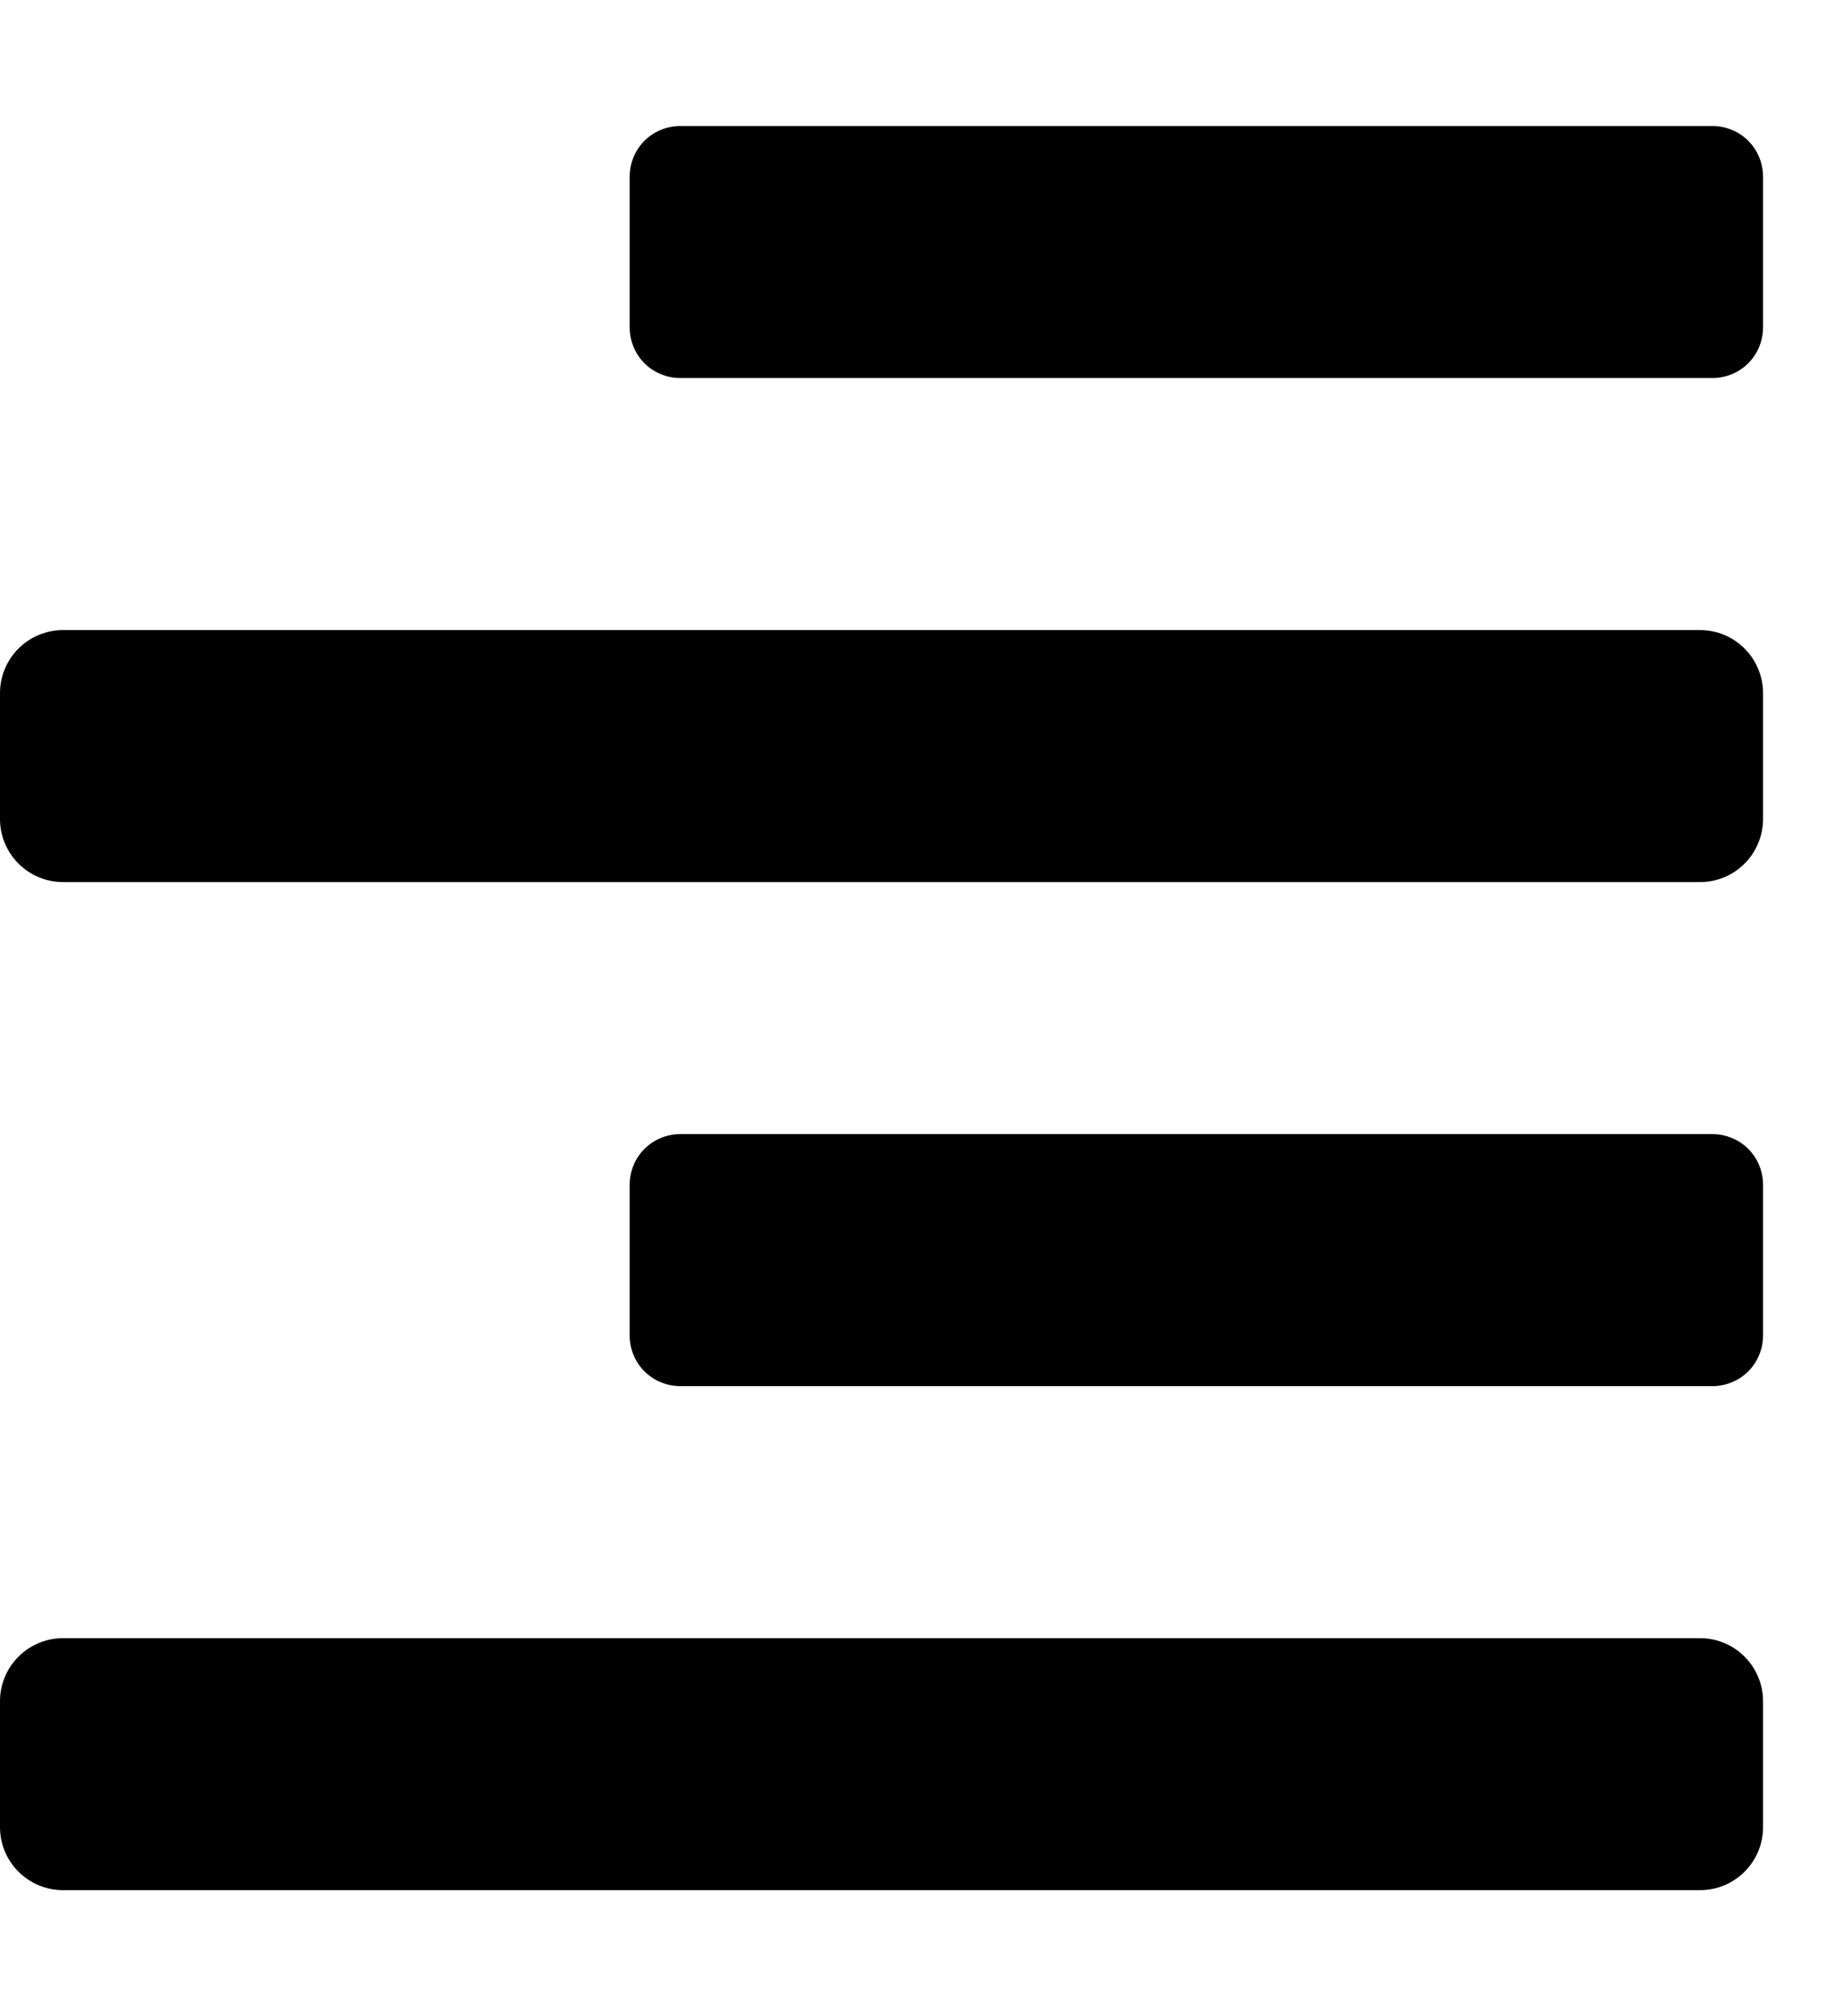 <svg viewBox="0 0 11 12" fill="none" xmlns="http://www.w3.org/2000/svg" class="size-6">
<path d="M0.375 5.25H10.125C10.225 5.25 10.32 5.21 10.39 5.14C10.46 5.07 10.5 4.974 10.5 4.875V4.125C10.5 4.026 10.46 3.93 10.39 3.86C10.32 3.79 10.225 3.75 10.125 3.75H0.375C0.276 3.75 0.18 3.79 0.11 3.86C0.04 3.93 0 4.026 0 4.125L0 4.875C0 4.974 0.04 5.07 0.11 5.14C0.18 5.21 0.276 5.25 0.375 5.25ZM10.125 9.75H0.375C0.276 9.75 0.18 9.79 0.11 9.86C0.04 9.93 0 10.025 0 10.125L0 10.875C0 10.975 0.04 11.07 0.11 11.14C0.18 11.21 0.276 11.25 0.375 11.25H10.125C10.225 11.25 10.32 11.21 10.39 11.14C10.46 11.07 10.5 10.975 10.5 10.875V10.125C10.5 10.025 10.46 9.93 10.39 9.86C10.32 9.79 10.225 9.75 10.125 9.75ZM10.199 0.75H4.051C4.011 0.75 3.972 0.758 3.936 0.773C3.899 0.788 3.866 0.81 3.838 0.838C3.81 0.866 3.788 0.899 3.773 0.936C3.758 0.972 3.75 1.011 3.75 1.051V1.949C3.75 1.989 3.758 2.028 3.773 2.064C3.788 2.101 3.81 2.134 3.838 2.162C3.866 2.19 3.899 2.212 3.936 2.227C3.972 2.242 4.011 2.25 4.051 2.25H10.199C10.239 2.25 10.278 2.242 10.314 2.227C10.351 2.212 10.384 2.19 10.412 2.162C10.44 2.134 10.462 2.101 10.477 2.064C10.492 2.028 10.5 1.989 10.5 1.949V1.051C10.5 1.011 10.492 0.972 10.477 0.936C10.462 0.899 10.44 0.866 10.412 0.838C10.384 0.81 10.351 0.788 10.314 0.773C10.278 0.758 10.239 0.75 10.199 0.75ZM10.199 6.75H4.051C4.011 6.75 3.972 6.758 3.936 6.773C3.899 6.788 3.866 6.81 3.838 6.838C3.81 6.866 3.788 6.899 3.773 6.936C3.758 6.972 3.75 7.011 3.75 7.051V7.949C3.75 7.989 3.758 8.028 3.773 8.064C3.788 8.101 3.81 8.134 3.838 8.162C3.866 8.19 3.899 8.212 3.936 8.227C3.972 8.242 4.011 8.25 4.051 8.25H10.199C10.239 8.25 10.278 8.242 10.314 8.227C10.351 8.212 10.384 8.19 10.412 8.162C10.44 8.134 10.462 8.101 10.477 8.064C10.492 8.028 10.5 7.989 10.5 7.949V7.051C10.5 7.011 10.492 6.972 10.477 6.936C10.462 6.899 10.44 6.866 10.412 6.838C10.384 6.81 10.351 6.788 10.314 6.773C10.278 6.758 10.239 6.75 10.199 6.75Z" fill="black"/>
</svg>
